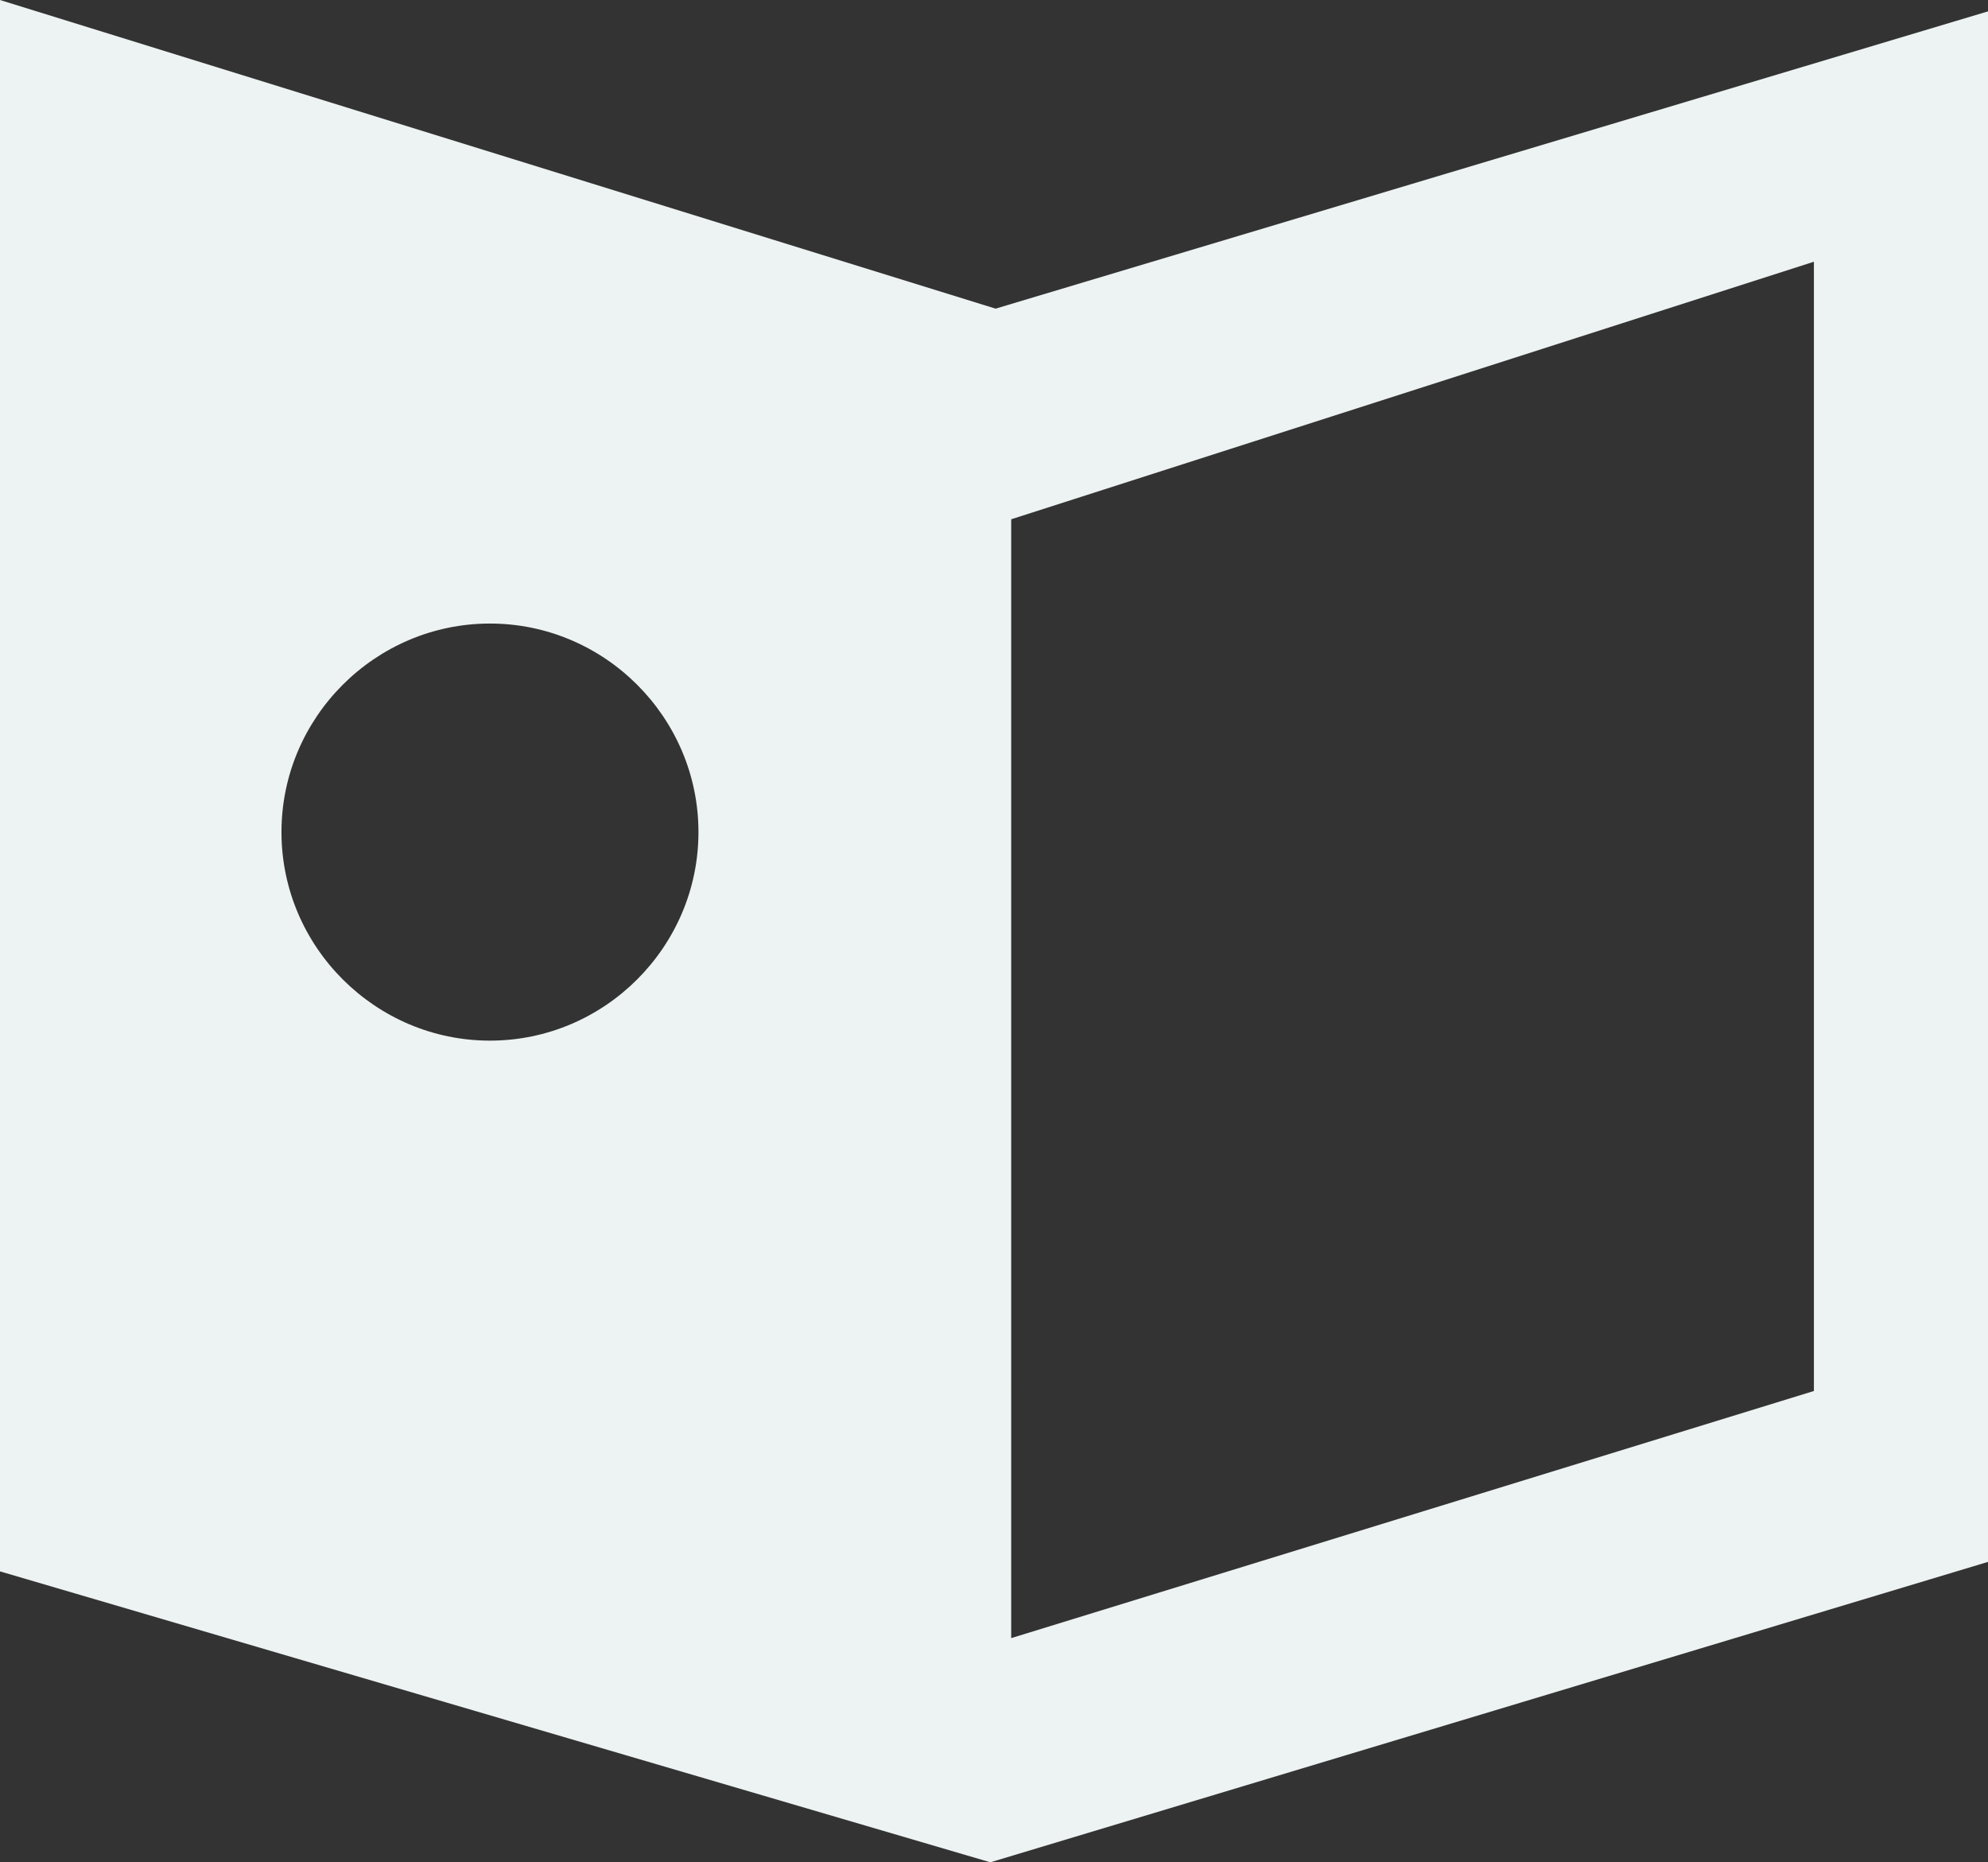 <?xml version="1.0" encoding="utf-8"?>
<!-- Generator: Adobe Illustrator 19.1.0, SVG Export Plug-In . SVG Version: 6.00 Build 0)  -->
<svg version="1.1" id="Layer_1" xmlns="http://www.w3.org/2000/svg" xmlns:xlink="http://www.w3.org/1999/xlink" x="0px" y="0px"
	 viewBox="0 0 190.7 178.6" style="enable-background:new 0 0 190.7 178.6;" xml:space="preserve">
<rect x="0" y="0" width="190.7" height="178.6" fill="#333333" stroke="none"/>
<style type="text/css">
	.st0{fill:#EDF3F2;}
</style>
<path class="st0" d="M95.5,29.6L0,0v150.7l95,27.9v0.1h0.4H95v-0.1l96-28.9V1L95.5,29.6z M47,99.8c-11,0-20-9-20-20c0-11,9-20,20-20
	s20,9,20,20C67,90.8,58,99.8,47,99.8z M174,133.4l-77,23.7V49.8l77-24.7V133.4z"/>
</svg>
